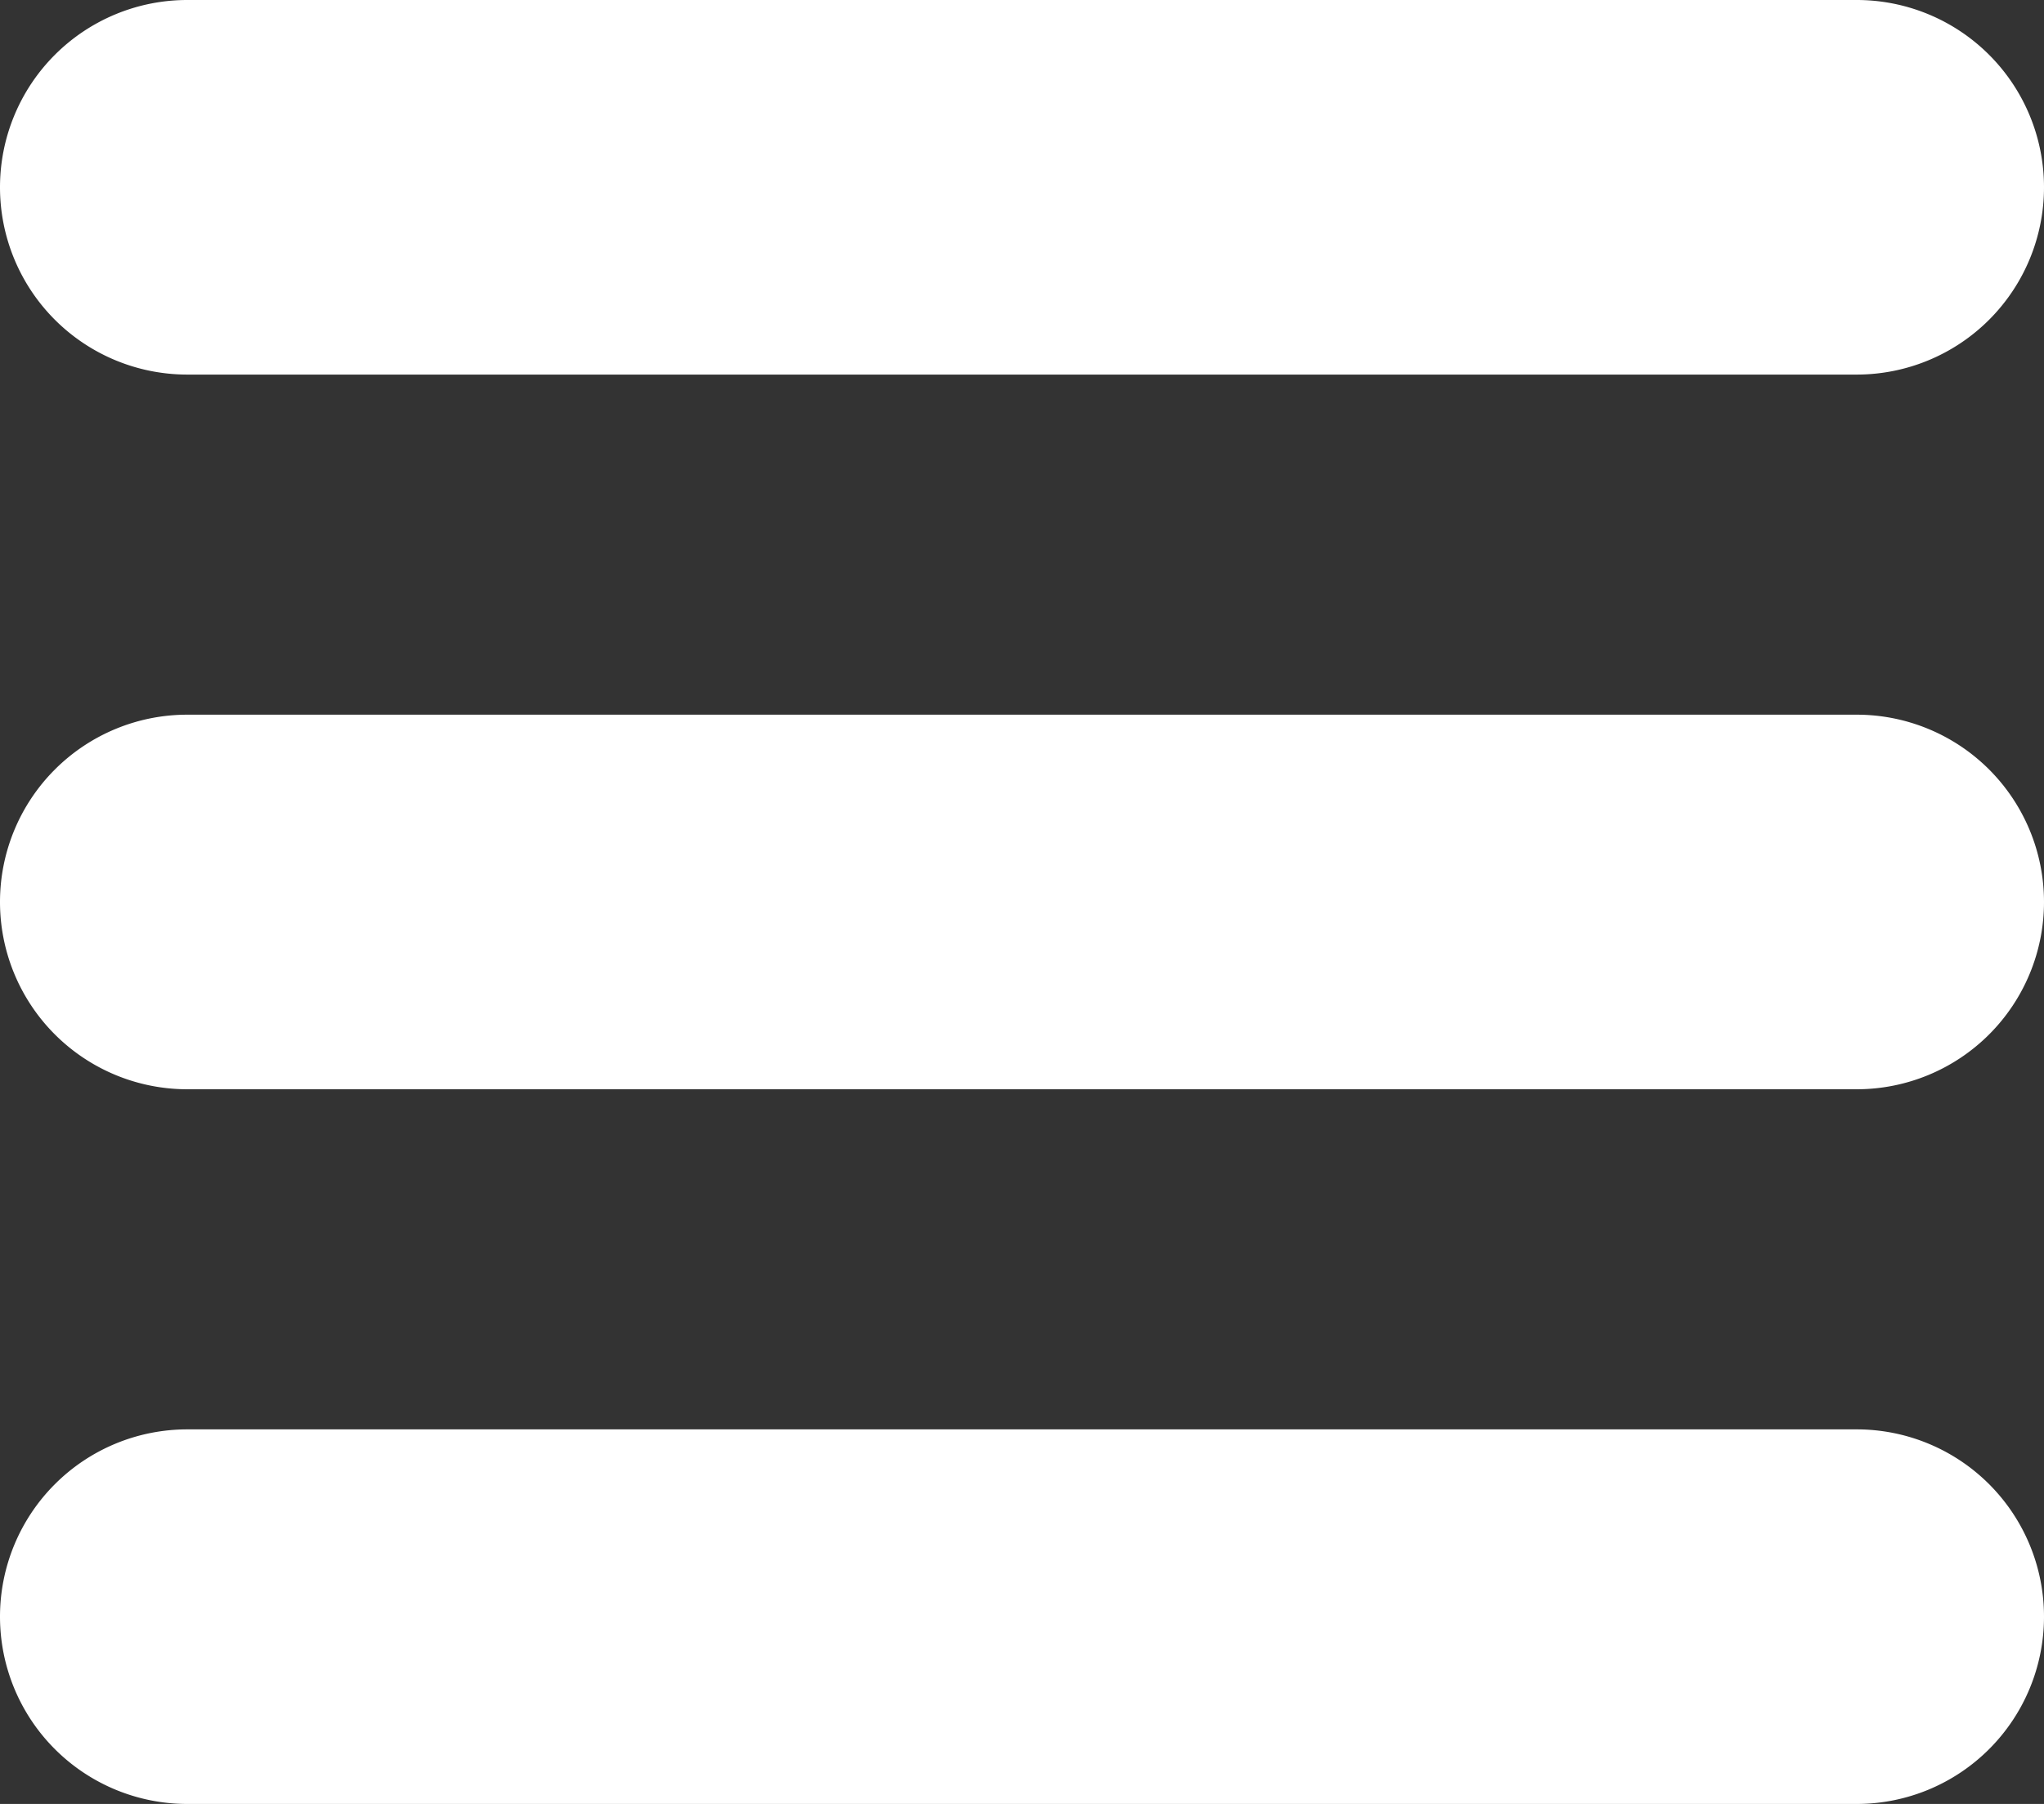 <svg xmlns="http://www.w3.org/2000/svg" viewBox="0 0 27.29 24.08"><rect x="0" y="0" width="27.29" height="24.08" fill="#333333" stroke="none"/><defs><style>.cls-1{fill:#fff;}</style></defs><title>menu-barRecurso 18</title><g id="Capa_2" data-name="Capa 2"><g id="Capa_2-2" data-name="Capa 2"><path class="cls-1" d="M24.79,5H2.5a2.5,2.5,0,0,1,0-5H24.79a2.5,2.5,0,0,1,0,5Z"/><path class="cls-1" d="M24.79,14.54H2.5a2.5,2.5,0,1,1,0-5H24.79a2.5,2.5,0,1,1,0,5Z"/><path class="cls-1" d="M24.79,24.08H2.5a2.5,2.5,0,0,1,0-5H24.79a2.5,2.5,0,0,1,0,5Z"/></g></g></svg>